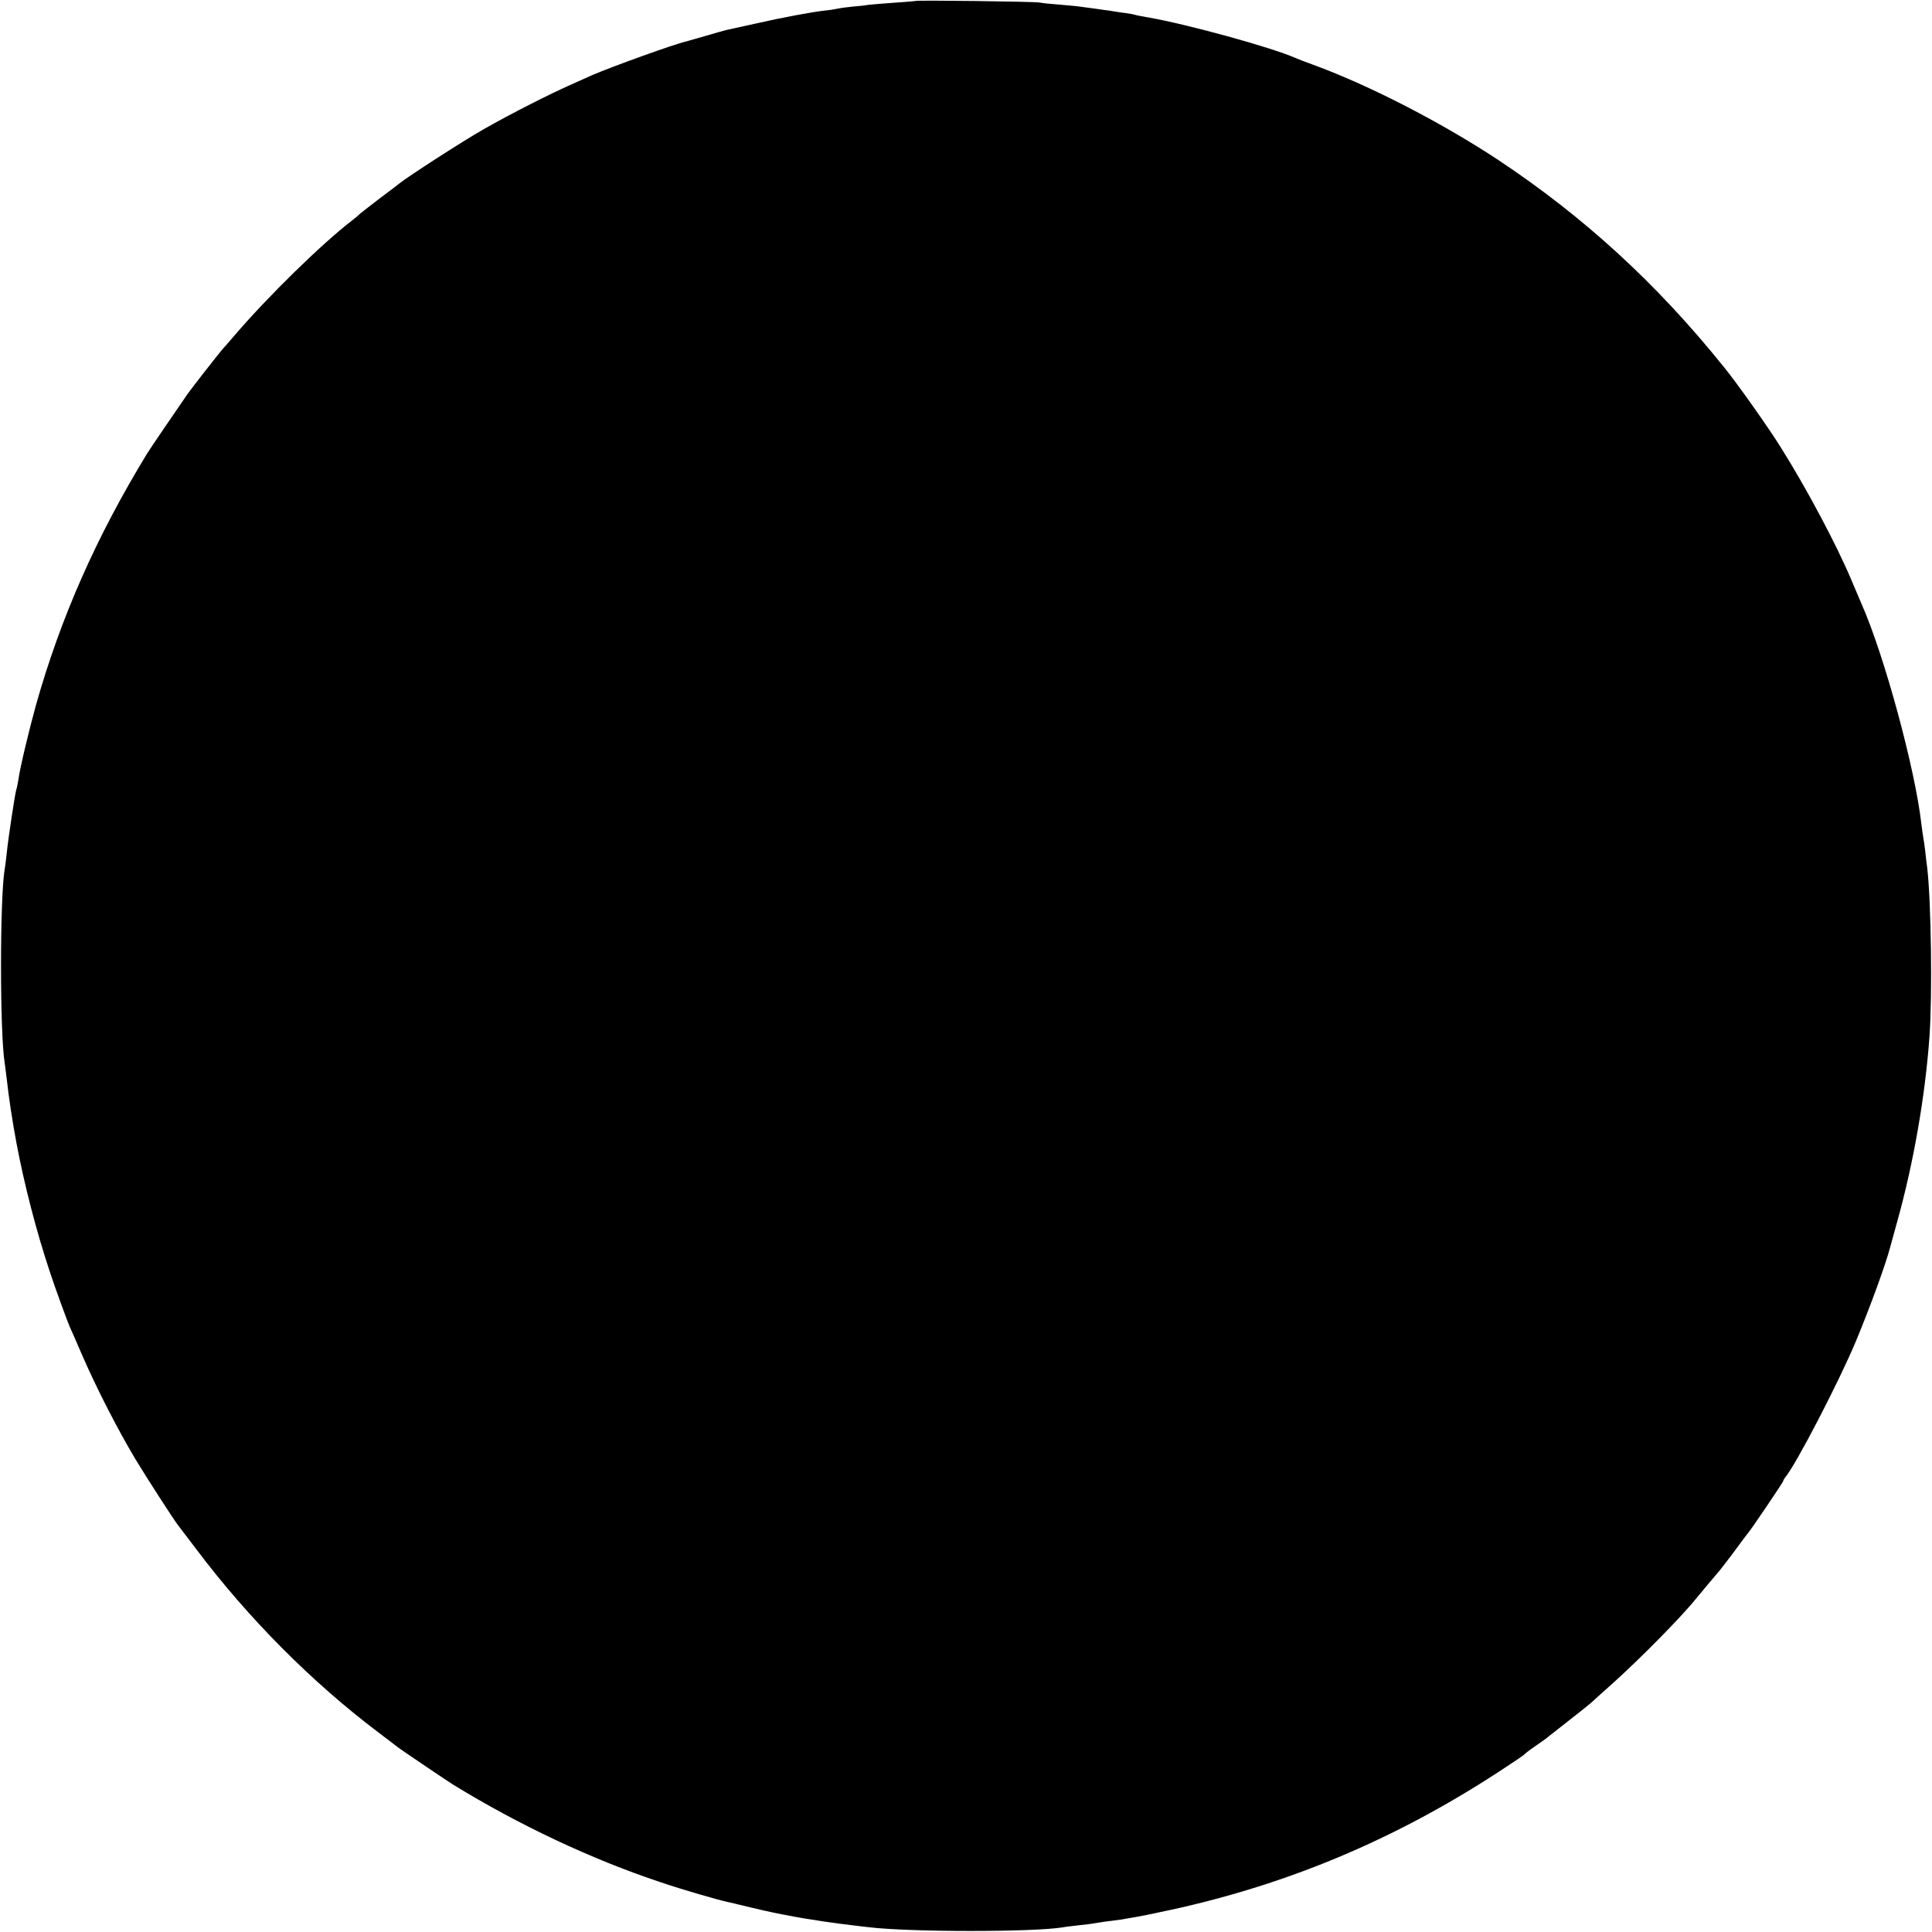 <?xml version="1.0" standalone="no"?>
<!DOCTYPE svg PUBLIC "-//W3C//DTD SVG 20010904//EN"
 "http://www.w3.org/TR/2001/REC-SVG-20010904/DTD/svg10.dtd">
<svg version="1.0" xmlns="http://www.w3.org/2000/svg"
 width="1000pt" height="1000pt" viewBox="0 0 1000 1000"
 preserveAspectRatio="xMidYMid meet">
<g transform="translate(0,1000) scale(0.1,-0.1)"
fill="#000000" stroke="none">
<path d="M4738 9995 c-1 -1 -50 -5 -108 -9 -58 -4 -118 -9 -135 -11 -16 -3
-53 -7 -80 -9 -28 -3 -62 -7 -75 -10 -14 -3 -43 -8 -65 -10 -68 -7 -223 -36
-364 -68 -73 -16 -141 -31 -150 -33 -9 -2 -56 -15 -106 -30 -49 -14 -97 -28
-105 -30 -62 -14 -386 -131 -485 -174 -22 -10 -69 -31 -105 -47 -116 -51 -322
-156 -455 -232 -111 -63 -397 -248 -437 -281 -7 -6 -56 -43 -108 -82 -52 -40
-97 -75 -100 -78 -3 -4 -18 -17 -35 -30 -157 -120 -439 -396 -610 -596 -27
-32 -55 -63 -60 -69 -21 -23 -159 -200 -184 -235 -66 -95 -197 -288 -208 -306
-264 -432 -449 -851 -577 -1305 -37 -134 -82 -322 -91 -386 -3 -21 -8 -45 -11
-52 -6 -19 -42 -254 -49 -327 -4 -33 -8 -71 -11 -85 -25 -152 -25 -845 0
-1000 2 -14 7 -52 11 -85 9 -87 30 -225 50 -330 40 -214 103 -458 172 -665 28
-86 90 -255 103 -285 5 -11 37 -83 70 -160 72 -165 183 -381 270 -526 56 -93
201 -318 222 -344 4 -5 47 -62 95 -125 269 -357 598 -688 943 -948 52 -40 100
-76 105 -80 13 -10 254 -173 280 -189 342 -210 718 -387 1076 -506 119 -40
295 -91 347 -102 9 -2 53 -12 97 -23 44 -11 127 -30 185 -41 104 -20 124 -23
210 -36 77 -11 93 -13 150 -20 30 -4 69 -8 85 -10 212 -26 852 -26 1005 -1 14
3 52 7 85 11 33 3 69 8 80 10 11 2 40 7 65 10 25 3 56 7 70 9 14 3 43 7 64 11
22 3 111 21 198 40 608 133 1157 364 1689 710 74 48 136 90 139 94 3 4 27 23
55 42 27 18 55 39 62 44 7 6 18 15 25 20 160 125 185 146 202 160 6 6 56 51
111 100 143 128 358 346 435 442 29 35 115 138 120 143 3 3 36 46 73 95 37 50
70 95 75 100 24 30 182 264 182 269 0 4 5 12 10 19 54 62 281 500 367 707 77
185 156 404 178 490 2 8 17 62 33 120 86 306 147 657 169 966 15 214 9 695
-12 874 -3 19 -7 57 -10 84 -3 28 -8 59 -10 70 -2 12 -7 44 -10 71 -32 284
-192 874 -310 1140 -7 17 -30 71 -51 120 -75 179 -230 472 -367 690 -63 101
-223 328 -294 415 -347 432 -724 777 -1168 1072 -288 190 -654 380 -945 488
-47 17 -94 35 -105 40 -121 54 -560 175 -763 210 -30 5 -61 11 -70 14 -10 3
-39 8 -67 11 -27 4 -59 9 -70 11 -11 1 -40 5 -65 9 -25 3 -58 8 -75 10 -16 3
-66 7 -110 11 -44 3 -91 8 -105 11 -27 5 -636 13 -642 8z"/>
</g>
</svg>
